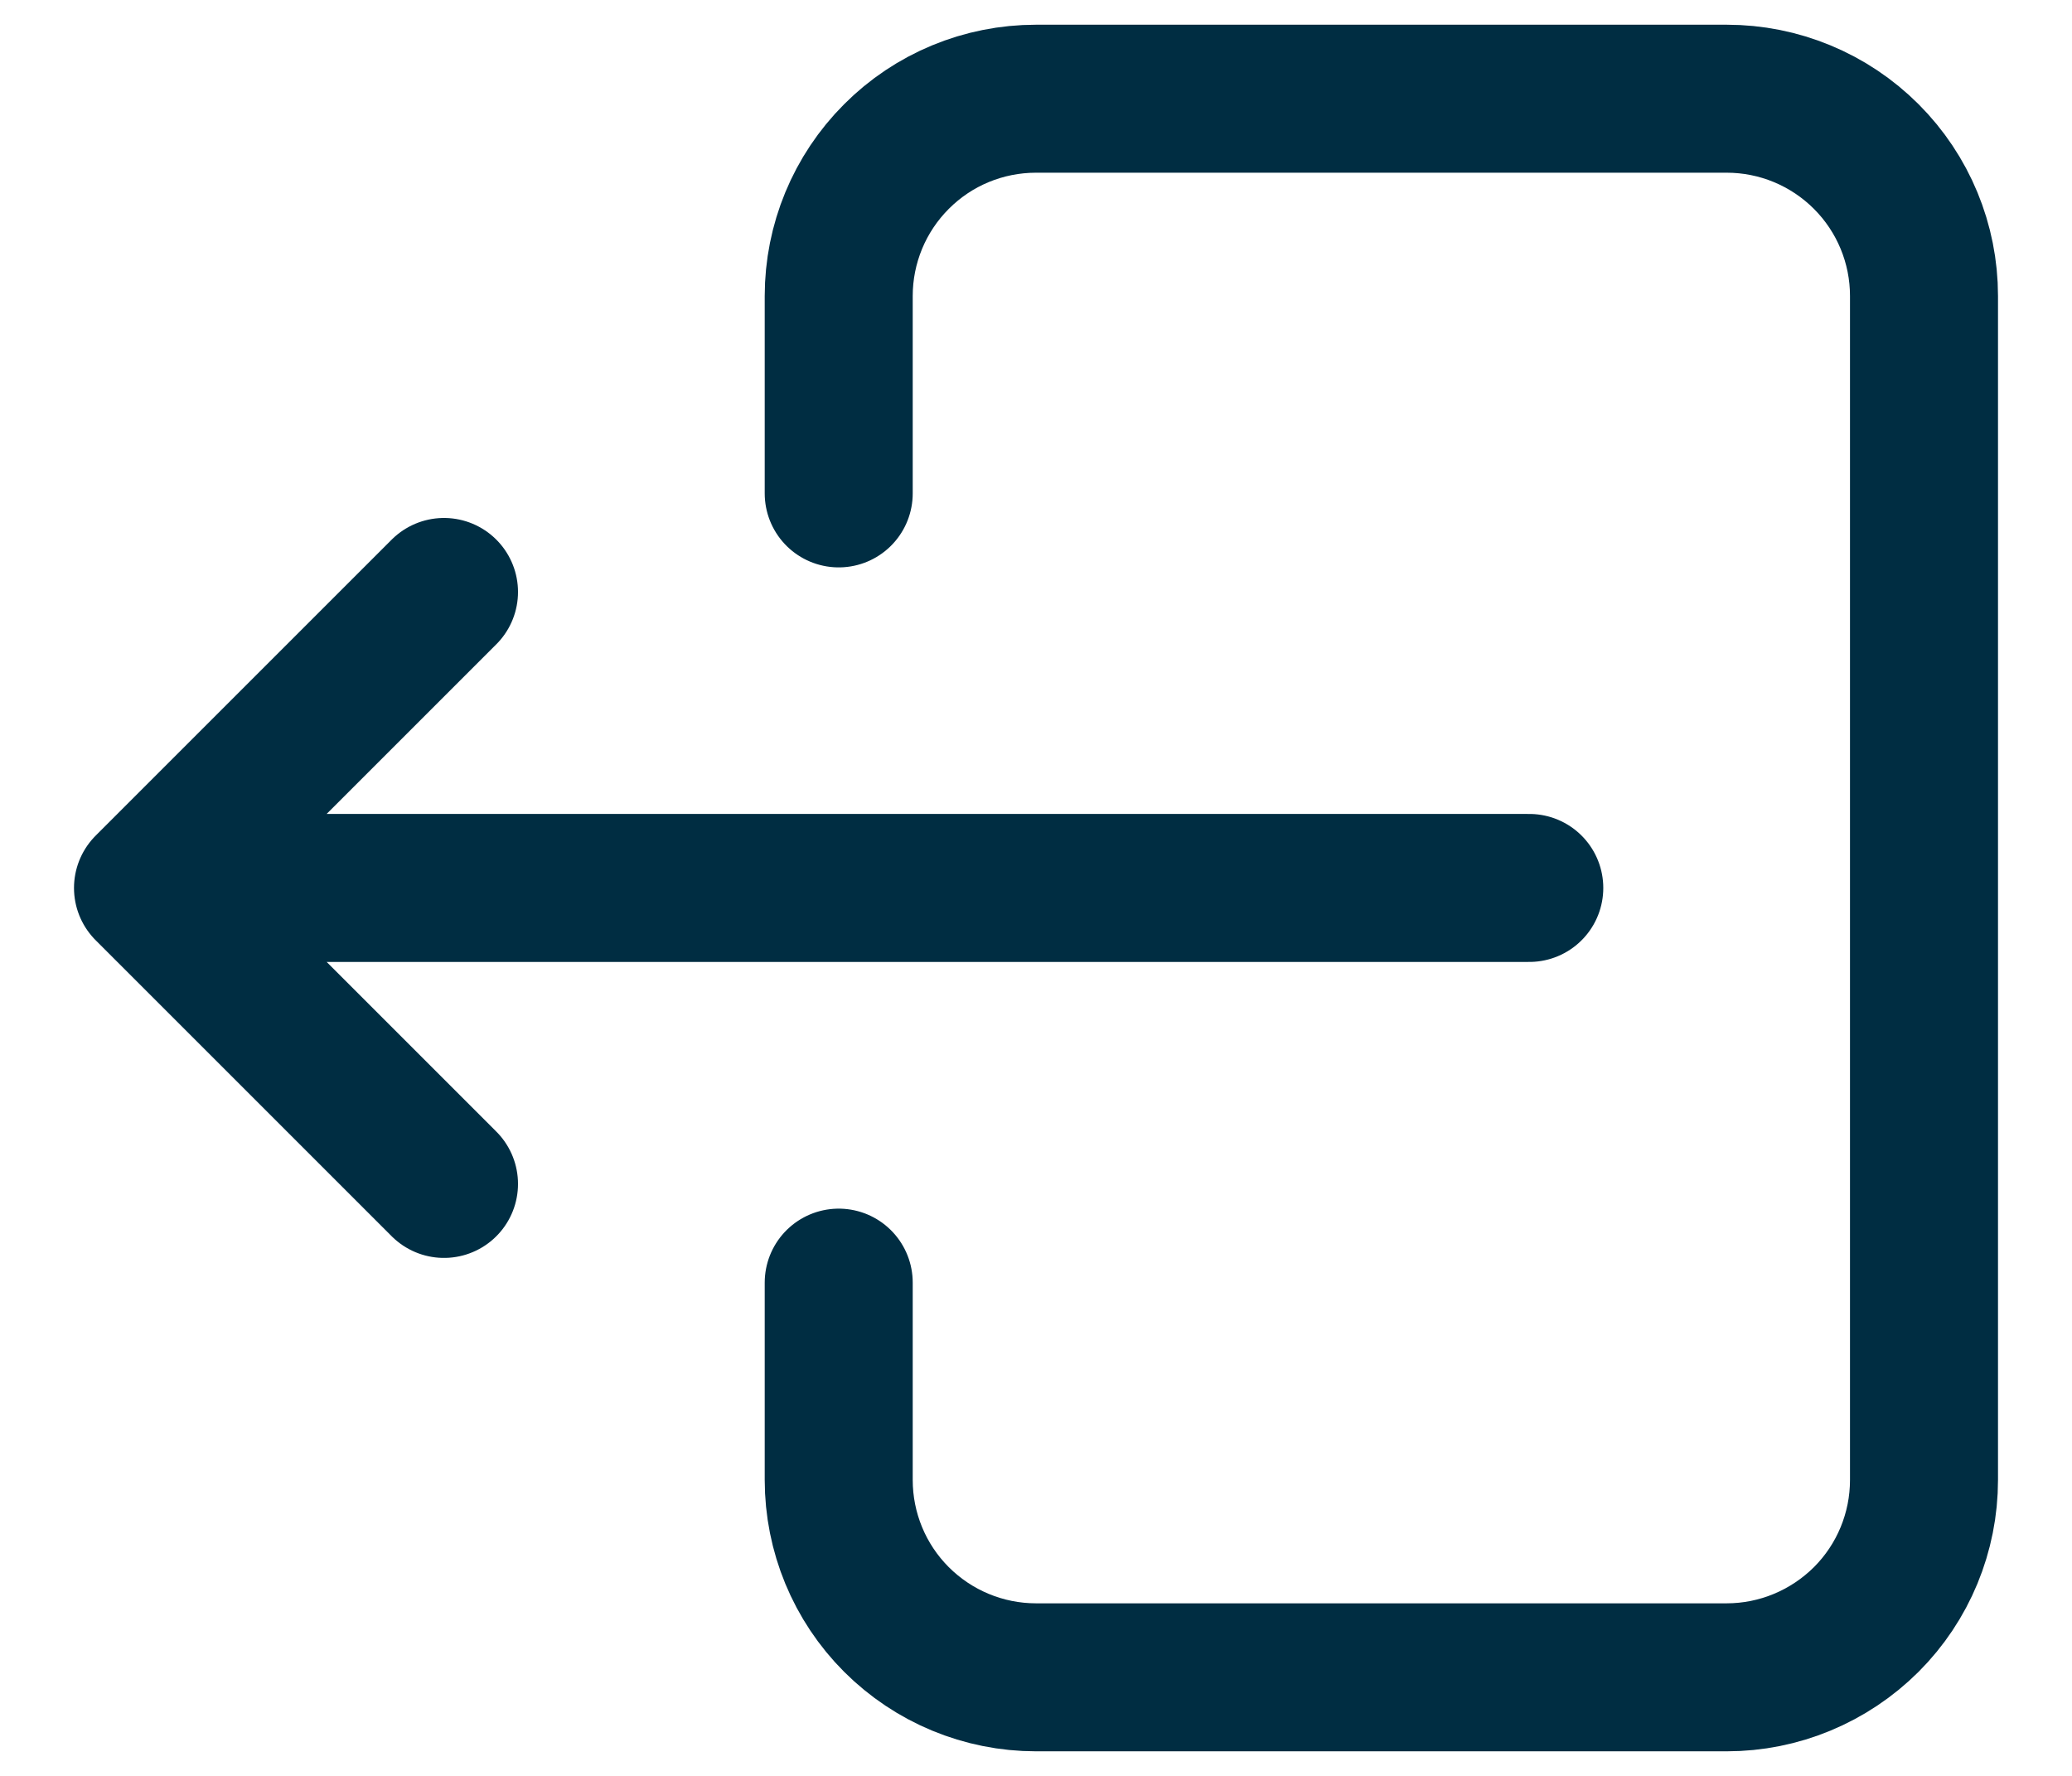 <svg width="14" height="12" viewBox="0 0 14 12" fill="none" xmlns="http://www.w3.org/2000/svg">
<path d="M5.667 3.334V2C5.667 1.647 5.807 1.308 6.057 1.058C6.307 0.807 6.646 0.667 7 0.667H11.667C12.02 0.667 12.359 0.807 12.61 1.058C12.86 1.308 13 1.647 13 2V10C13 10.354 12.86 10.693 12.61 10.943C12.359 11.193 12.02 11.334 11.667 11.334H7C6.646 11.334 6.307 11.193 6.057 10.943C5.807 10.693 5.667 10.354 5.667 10V8.667M10.333 6H1M1 6L3 4M1 6L3 8" stroke="#002D42" stroke-linecap="round" stroke-linejoin="round"/>
</svg>
